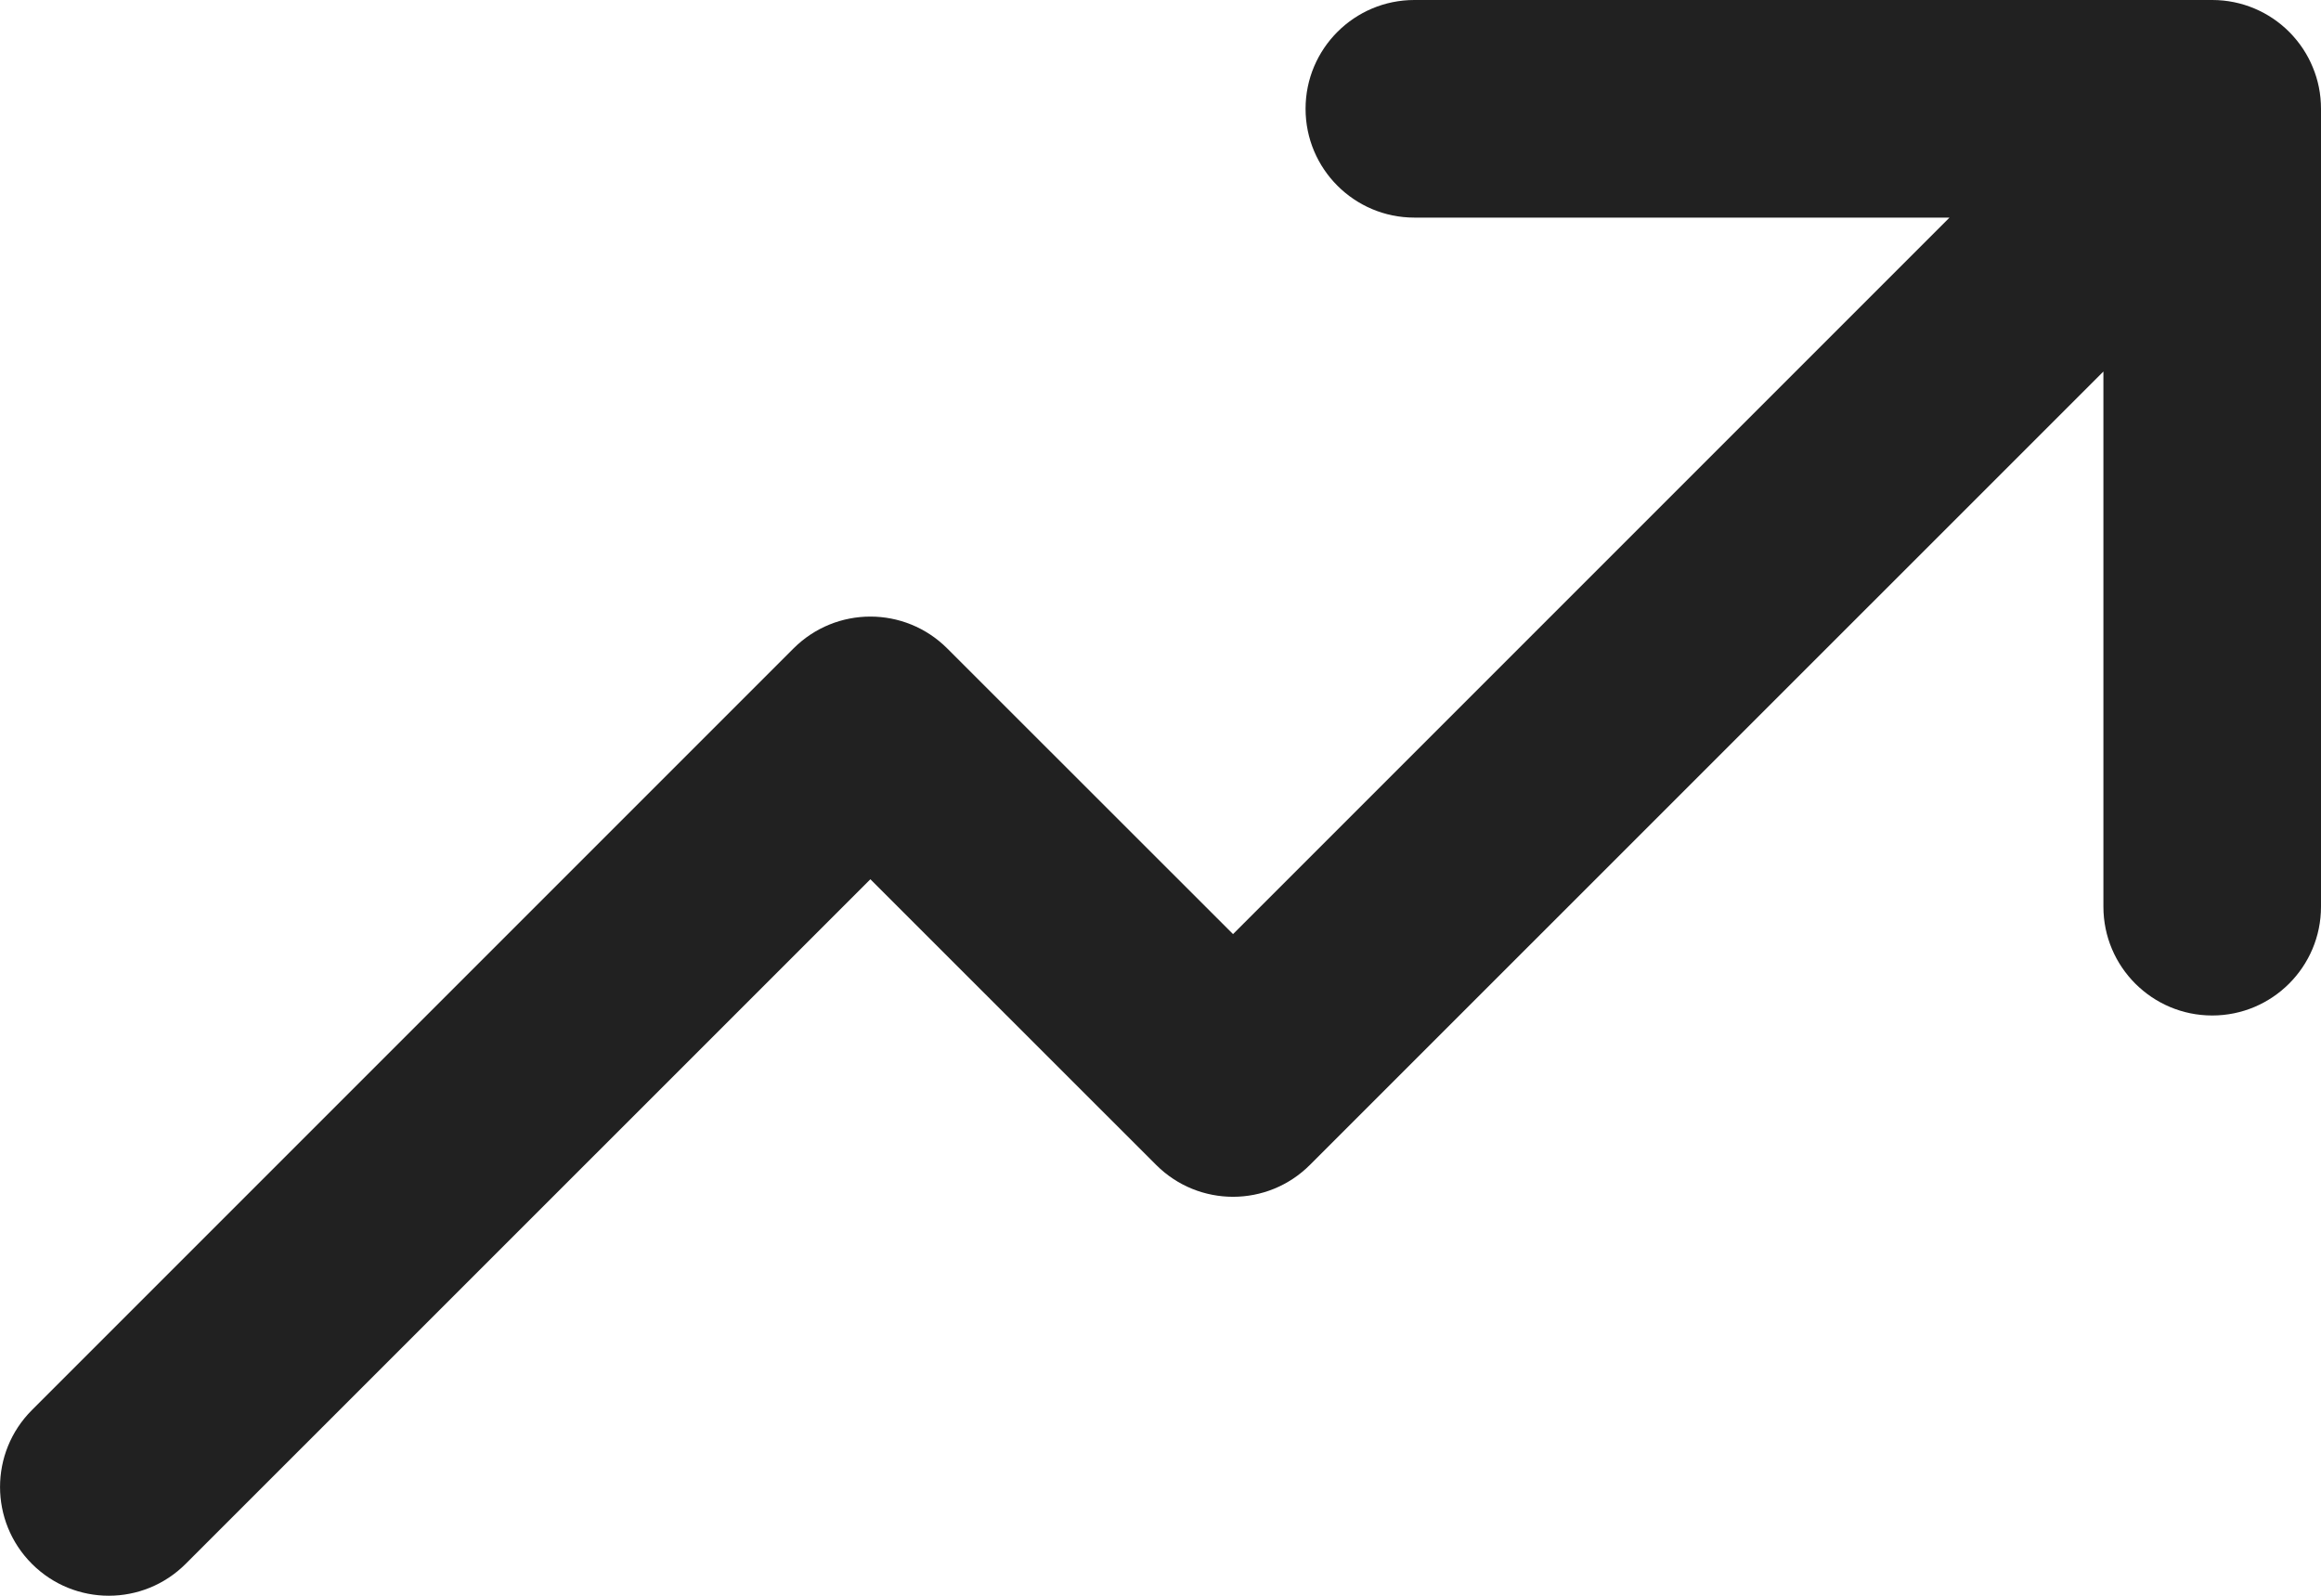 <svg width="16" height="11" viewBox="0 0 16 11" fill="none" xmlns="http://www.w3.org/2000/svg">
<path d="M15.943 0.463C15.907 0.375 15.853 0.293 15.782 0.221L15.78 0.22L15.779 0.218C15.643 0.083 15.456 0 15.25 0H9.75C9.336 0 9 0.336 9 0.75C9 1.164 9.336 1.5 9.75 1.5H13.439L8.5 6.439L6.53 4.47C6.237 4.177 5.763 4.177 5.47 4.47L0.22 9.72C-0.073 10.013 -0.073 10.487 0.22 10.78C0.513 11.073 0.987 11.073 1.28 10.78L6 6.061L7.97 8.03C8.263 8.323 8.737 8.323 9.03 8.03L14.5 2.561V6.25C14.5 6.664 14.836 7 15.25 7C15.664 7 16 6.664 16 6.25V0.75C16 0.648 15.98 0.551 15.943 0.463Z" fill="#212121"/>
</svg>
